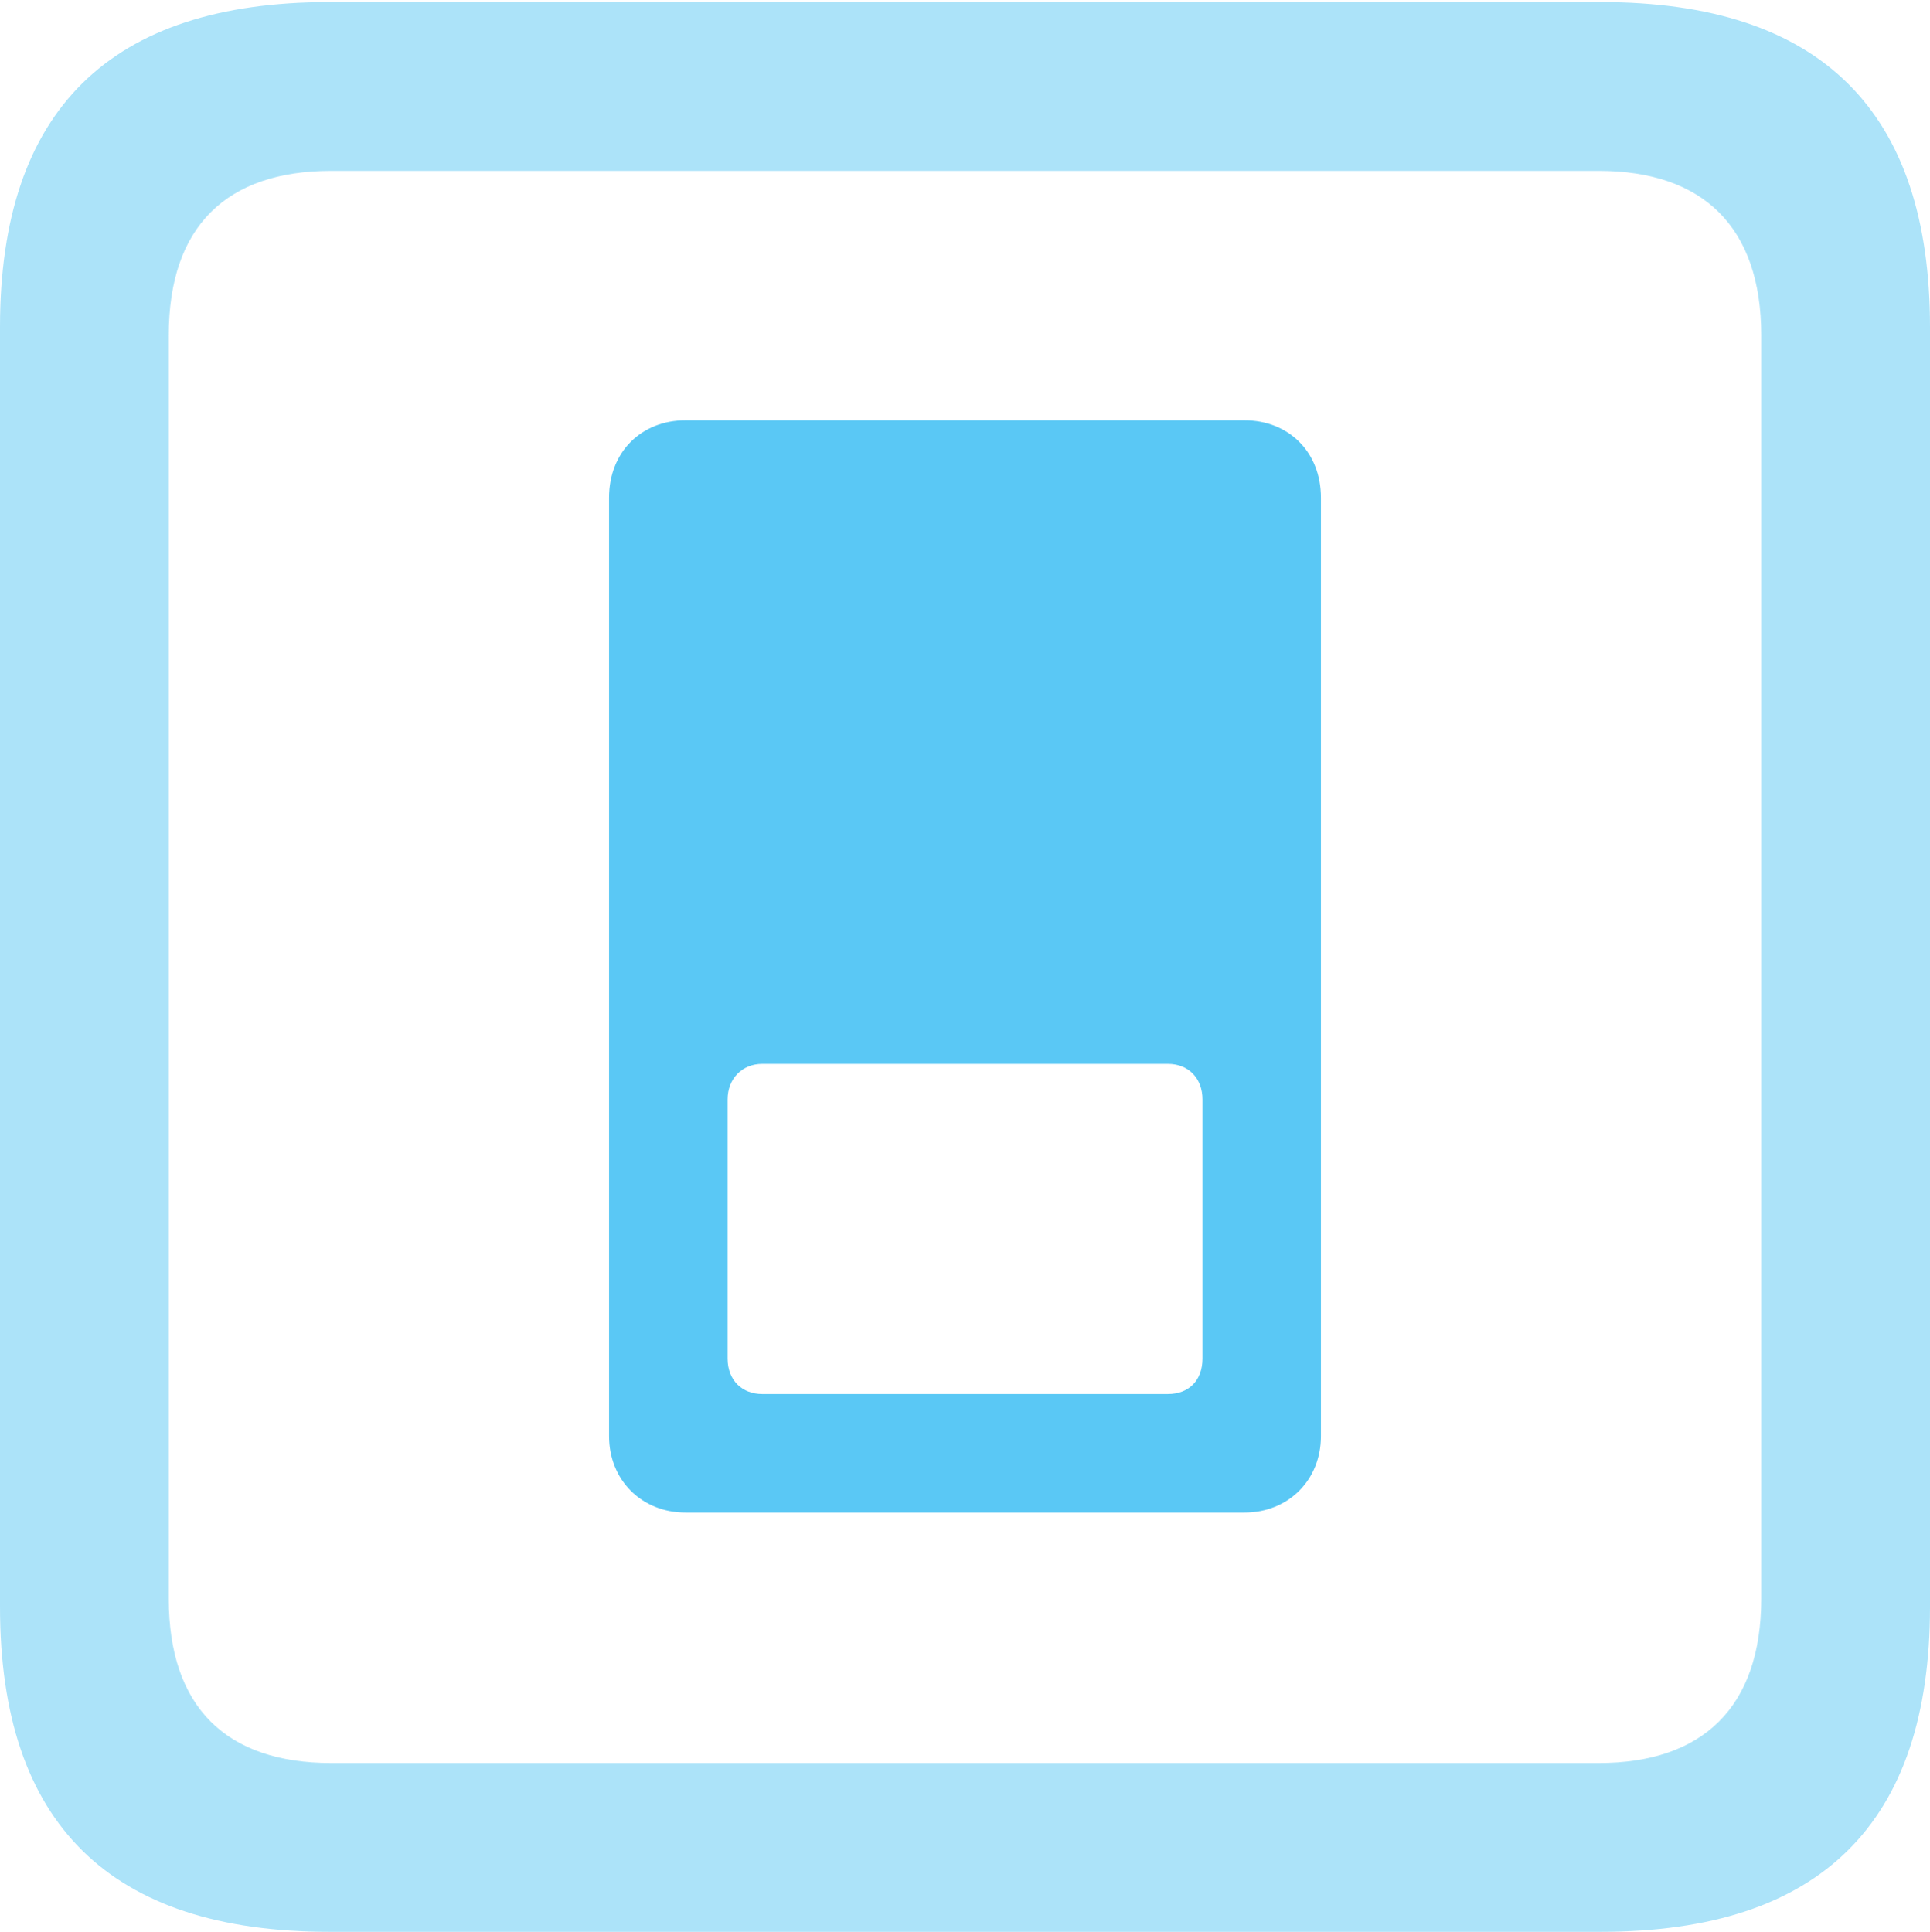 <?xml version="1.0" encoding="UTF-8"?>
<!--Generator: Apple Native CoreSVG 175.5-->
<!DOCTYPE svg
PUBLIC "-//W3C//DTD SVG 1.1//EN"
       "http://www.w3.org/Graphics/SVG/1.1/DTD/svg11.dtd">
<svg version="1.1" xmlns="http://www.w3.org/2000/svg" xmlns:xlink="http://www.w3.org/1999/xlink" width="22.473" height="22.498">
 <g>
  <rect height="22.498" opacity="0" width="22.473" x="0" y="0"/>
  <path d="M3.833 22.498L18.64 22.498C21.204 22.498 22.473 21.228 22.473 18.713L22.473 3.809C22.473 1.294 21.204 0.024 18.64 0.024L3.833 0.024C1.282 0.024 0 1.282 0 3.809L0 18.713C0 21.24 1.282 22.498 3.833 22.498ZM3.857 20.532C2.637 20.532 1.965 19.885 1.965 18.616L1.965 3.906C1.965 2.637 2.637 1.99 3.857 1.99L18.616 1.99C19.824 1.99 20.508 2.637 20.508 3.906L20.508 18.616C20.508 19.885 19.824 20.532 18.616 20.532Z" fill="#5ac8f5" fill-opacity="0.5"/>
  <path d="M7.983 4.895C7.471 4.895 7.092 5.261 7.092 5.798L7.092 16.724C7.092 17.236 7.471 17.615 7.983 17.615L14.49 17.615C15.002 17.615 15.381 17.236 15.381 16.724L15.381 5.798C15.381 5.261 15.002 4.895 14.49 4.895ZM8.875 12.39L13.599 12.39C13.843 12.39 14.002 12.561 14.002 12.805L14.002 15.82C14.002 16.077 13.843 16.235 13.599 16.235L8.875 16.235C8.643 16.235 8.472 16.077 8.472 15.82L8.472 12.805C8.472 12.561 8.643 12.39 8.875 12.39Z" fill="#5ac8f5"/>
 </g>
</svg>
